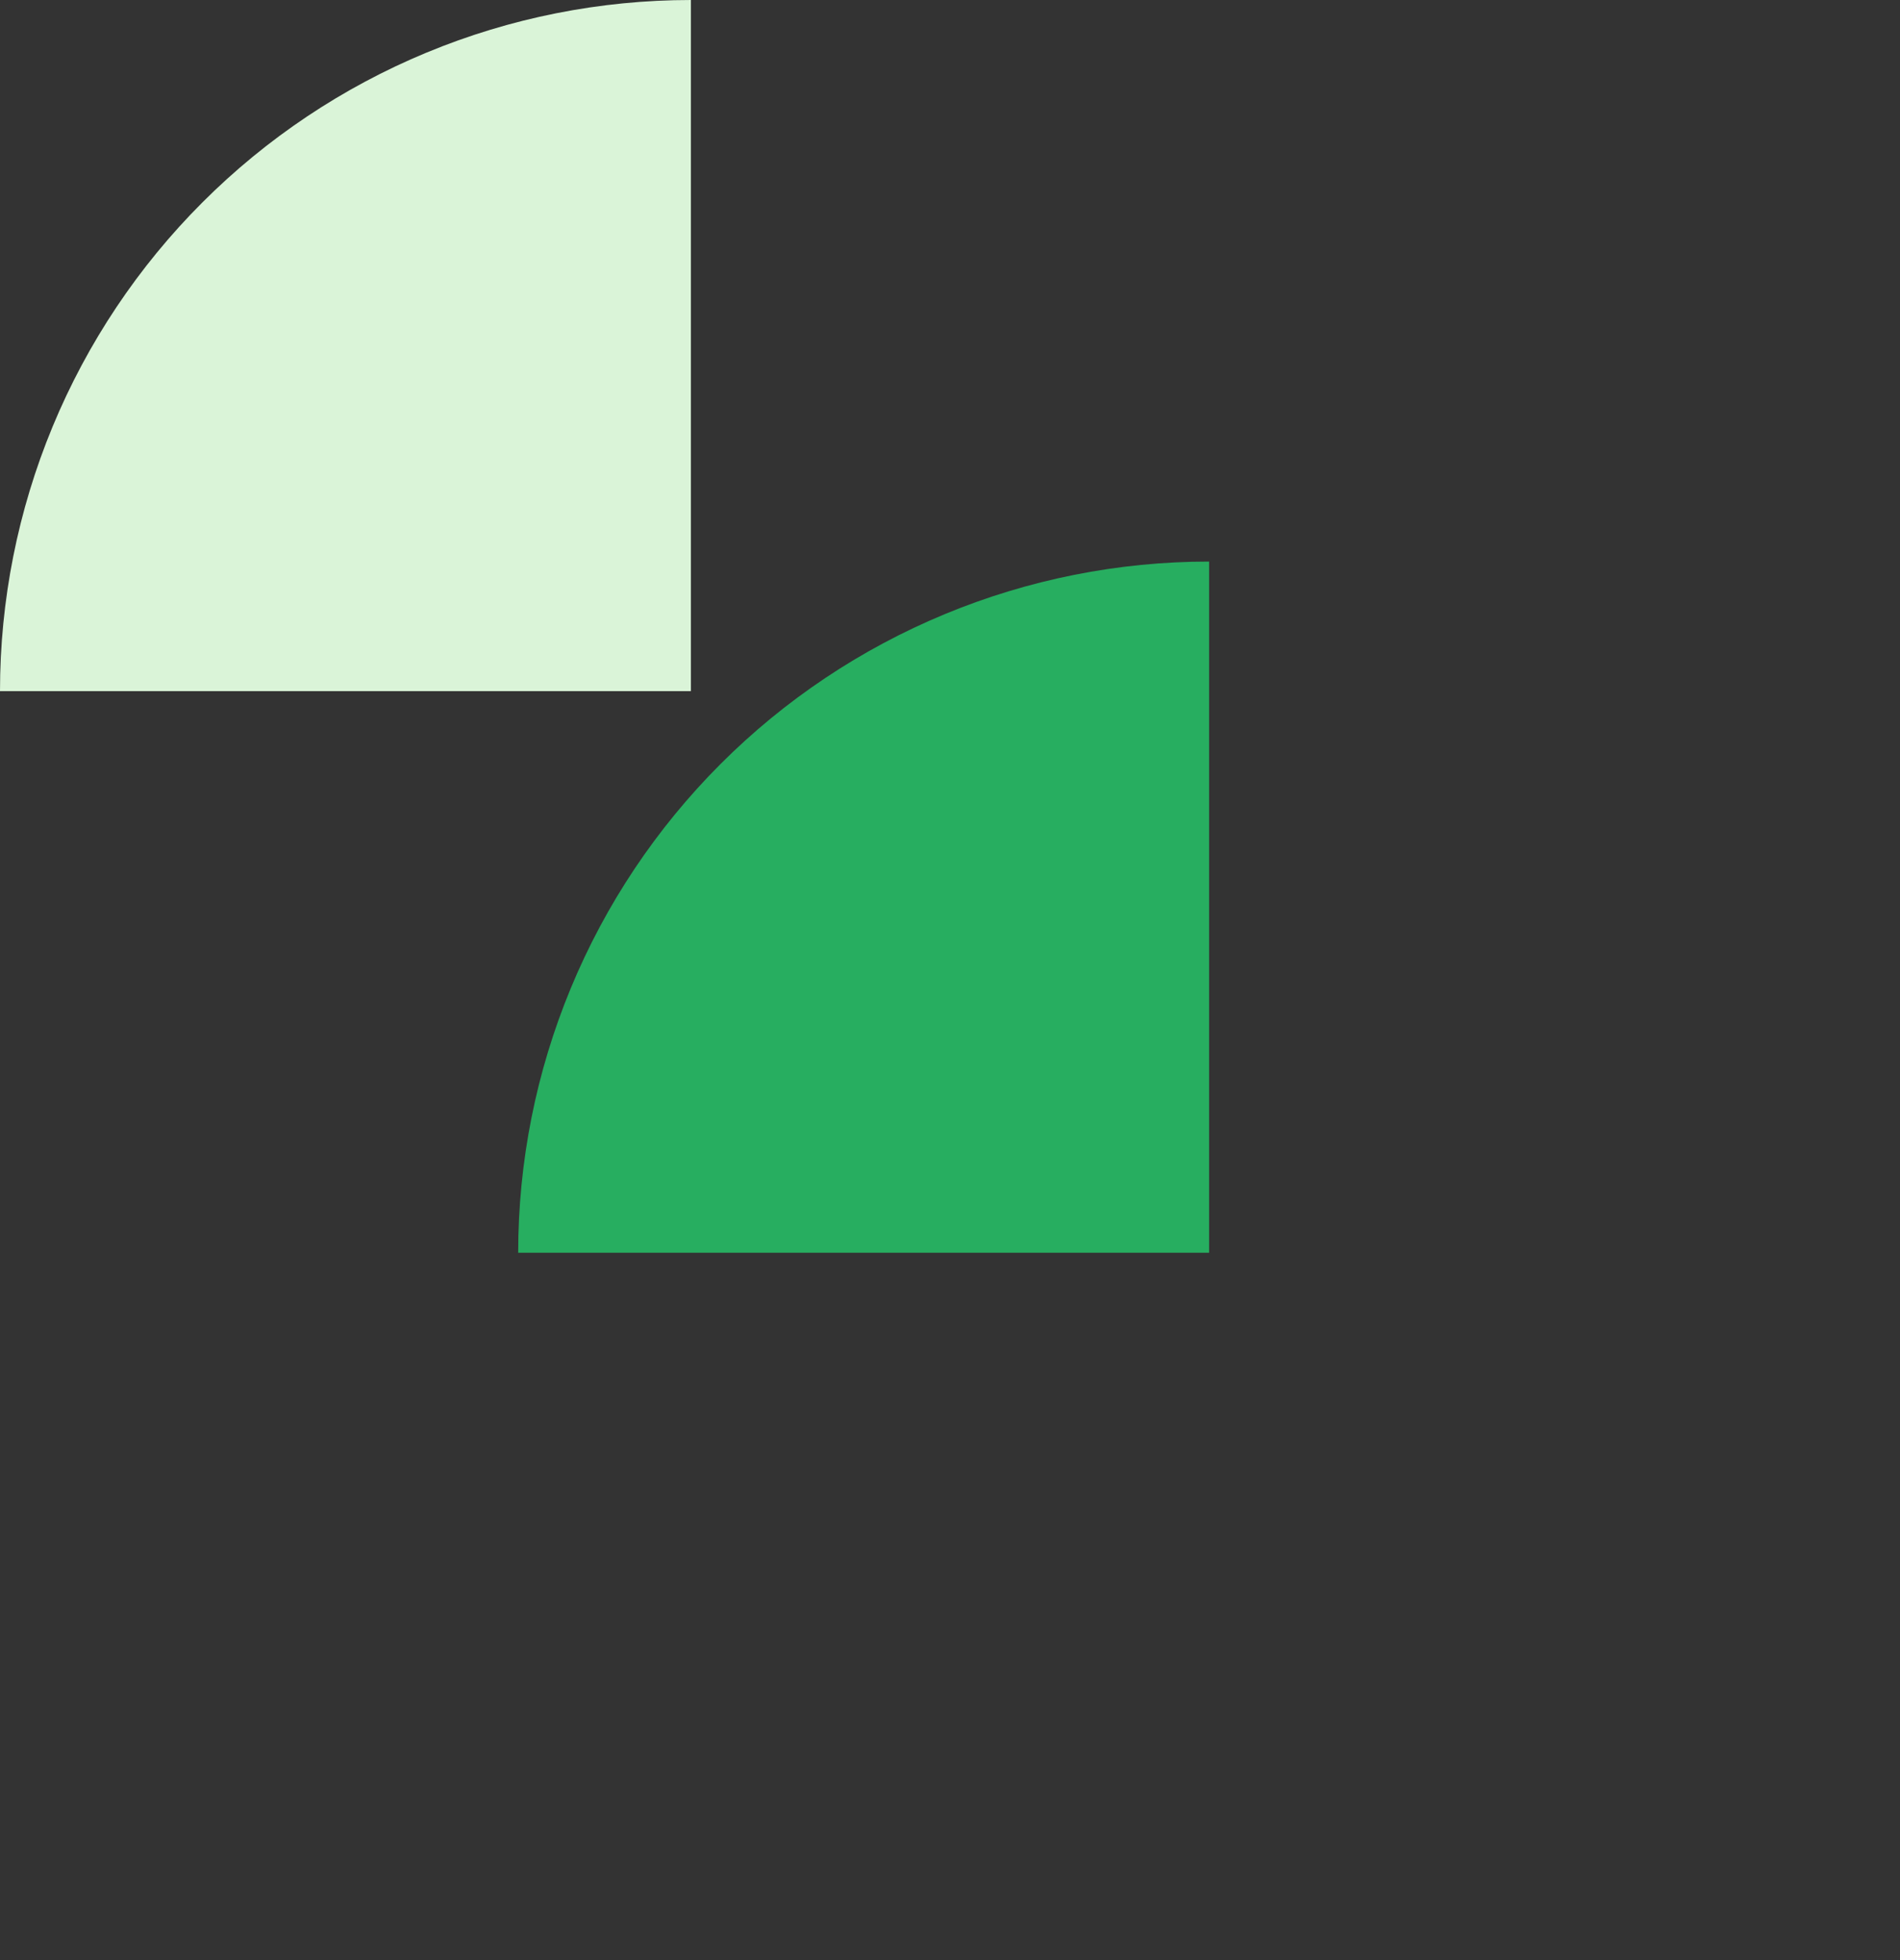 <svg width="96" height="99" viewBox="0 0 96 99" fill="none" xmlns="http://www.w3.org/2000/svg">
<rect x="0" y="0" width="96" height="99" fill="#333333" stroke="none"/>
<g clip-path="url(#clip0_2654_6122)">
<path d="M34.909 0C30.325 0 25.785 0.903 21.55 2.657C17.315 4.412 13.466 6.983 10.225 10.225C6.983 13.466 4.412 17.315 2.657 21.55C0.903 25.785 0 30.325 0 34.909L34.909 34.909L34.909 0Z" fill="#DAF4D8"/>
<path d="M61.091 28.363C56.507 28.363 51.967 29.266 47.732 31.021C43.496 32.775 39.648 35.346 36.407 38.588C33.165 41.83 30.593 45.678 28.839 49.913C27.085 54.149 26.182 58.688 26.182 63.273L61.091 63.273L61.091 28.363Z" fill="#27AE60"/>
</g>
<defs>
<clipPath id="clip0_2654_6122">
<rect width="96" height="98.181" fill="white" transform="matrix(-1 0 0 1 96 0)"/>
</clipPath>
</defs>
</svg>
